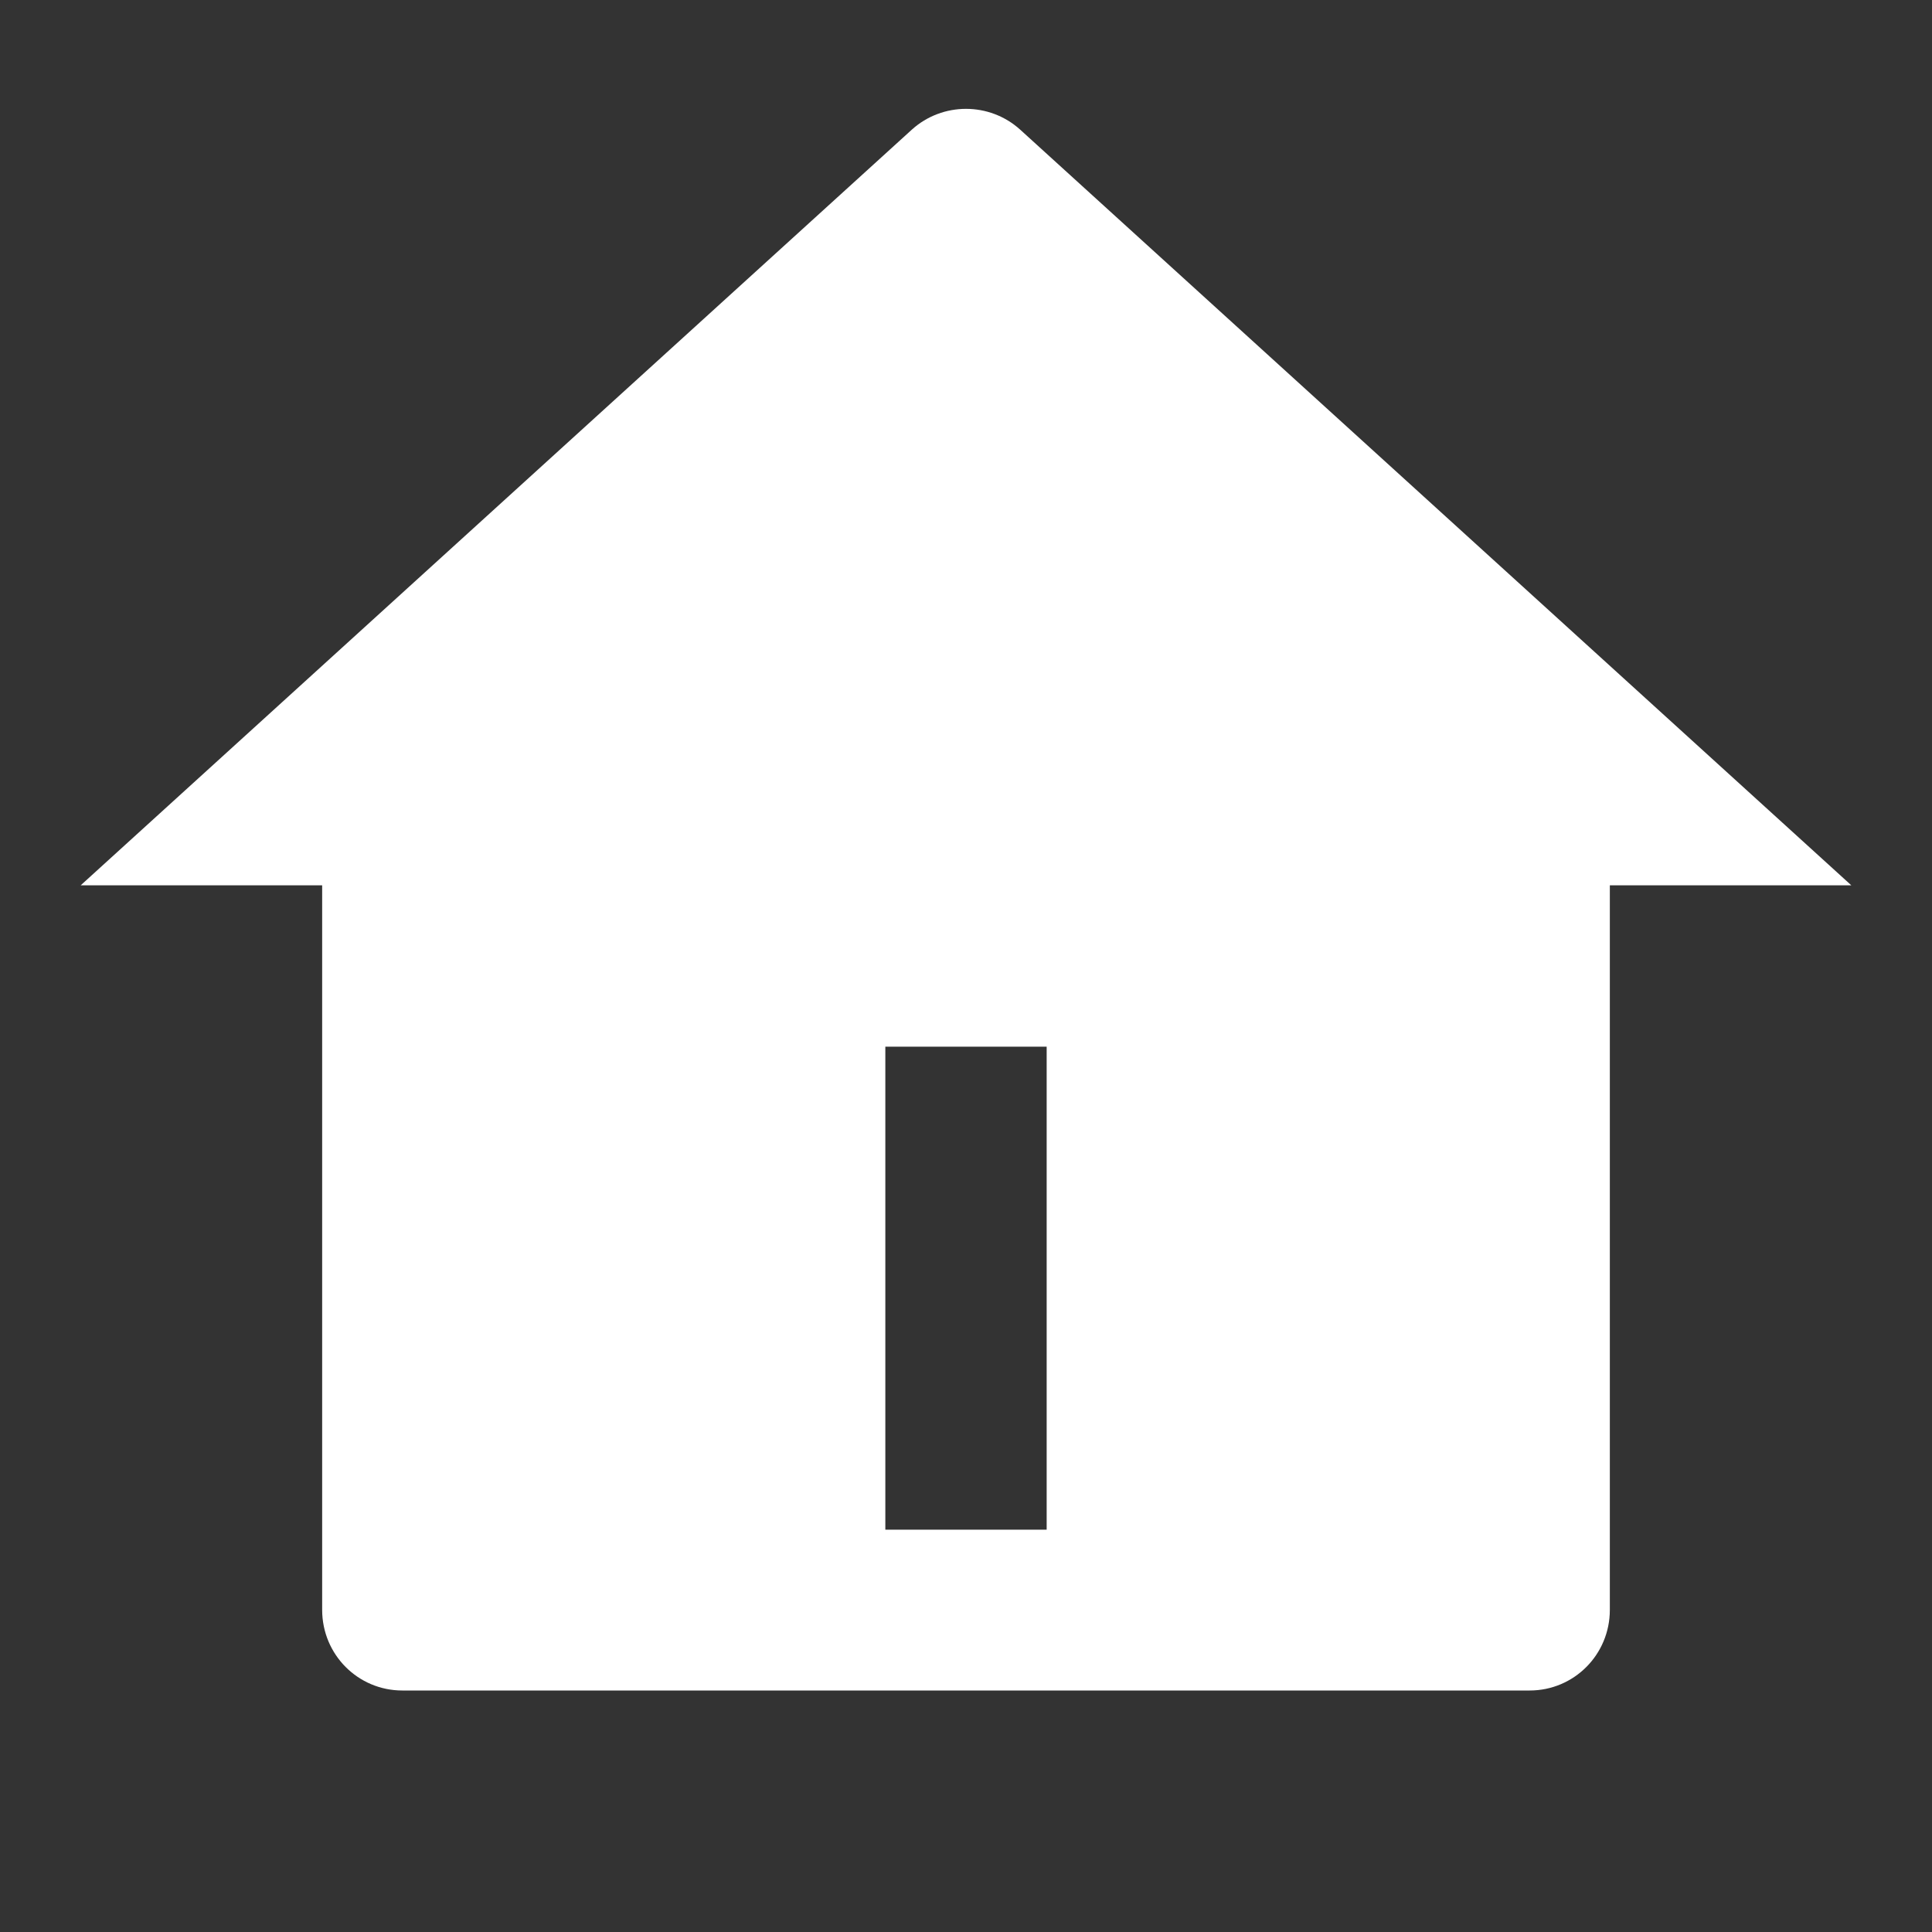 <?xml version="1.0" encoding="UTF-8"?>
<svg xmlns="http://www.w3.org/2000/svg" xmlns:xlink="http://www.w3.org/1999/xlink" width="16" height="16" viewBox="0 0 16 16" version="1.1">
<rect x="0" y="0" width="16" height="16" fill="#333333" stroke="none"/>
<g id="surface1">
<path style=" stroke:none;fill-rule:nonzero;fill:rgb(100%,100%,100%);fill-opacity:1;" d="M 13.332 13.332 C 13.332 13.703 13.035 14 12.668 14 L 3.332 14 C 2.965 14 2.668 13.703 2.668 13.332 L 2.668 7.332 L 0.668 7.332 L 7.551 1.074 C 7.805 0.844 8.195 0.844 8.449 1.074 L 15.332 7.332 L 13.332 7.332 Z M 7.332 8.668 L 7.332 12.668 L 8.668 12.668 L 8.668 8.668 Z M 7.332 8.668 "/>
</g>
</svg>
